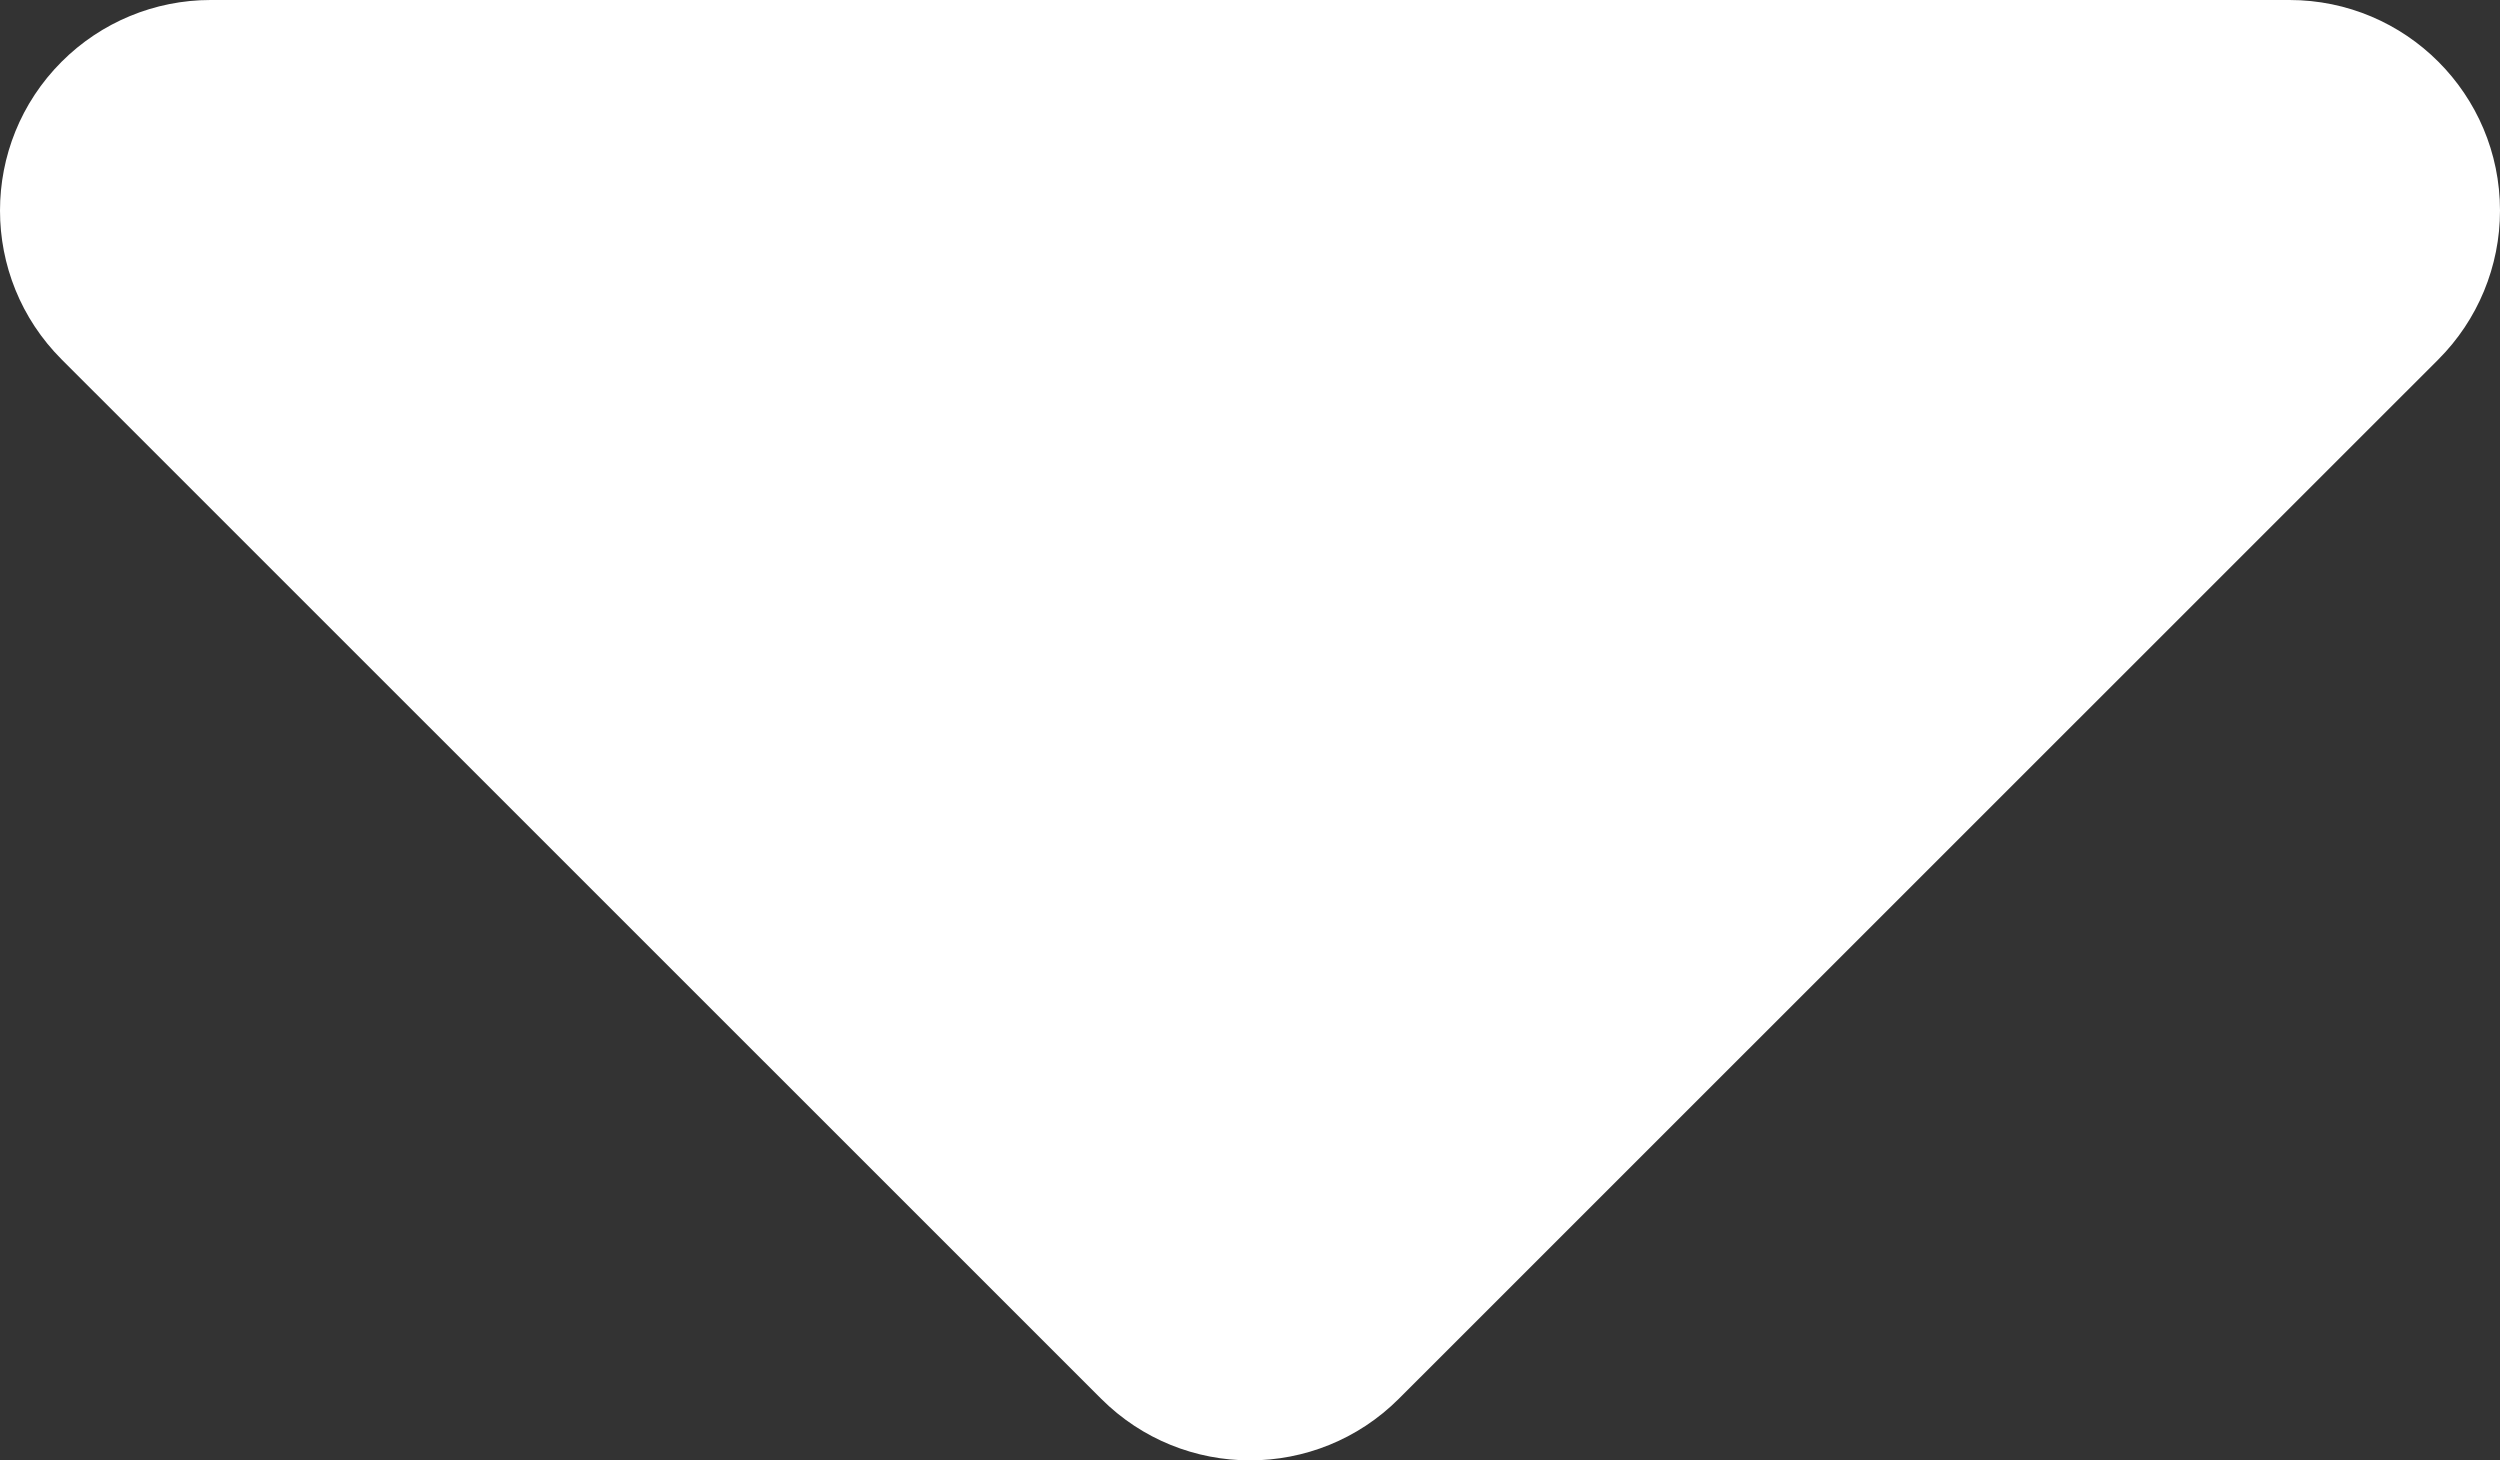 <svg xmlns="http://www.w3.org/2000/svg" data-name="Layer 2" viewBox="0 0 120.38 70.32"><rect x="0" y="0" width="120.38" height="70.32" fill="#333333" stroke="none"/><path d="M117.41 17.31 67.36 67.35c-3.96 3.96-10.38 3.96-14.34 0L2.97 17.31c-3.96-3.96-3.96-10.38 0-14.34C4.87 1.07 7.45 0 10.14 0h100.1c5.6 0 10.14 4.54 10.14 10.14 0 2.69-1.07 5.27-2.97 7.17Z" data-name="Layer 1" style="fill:#fff;stroke-width:0"/></svg>